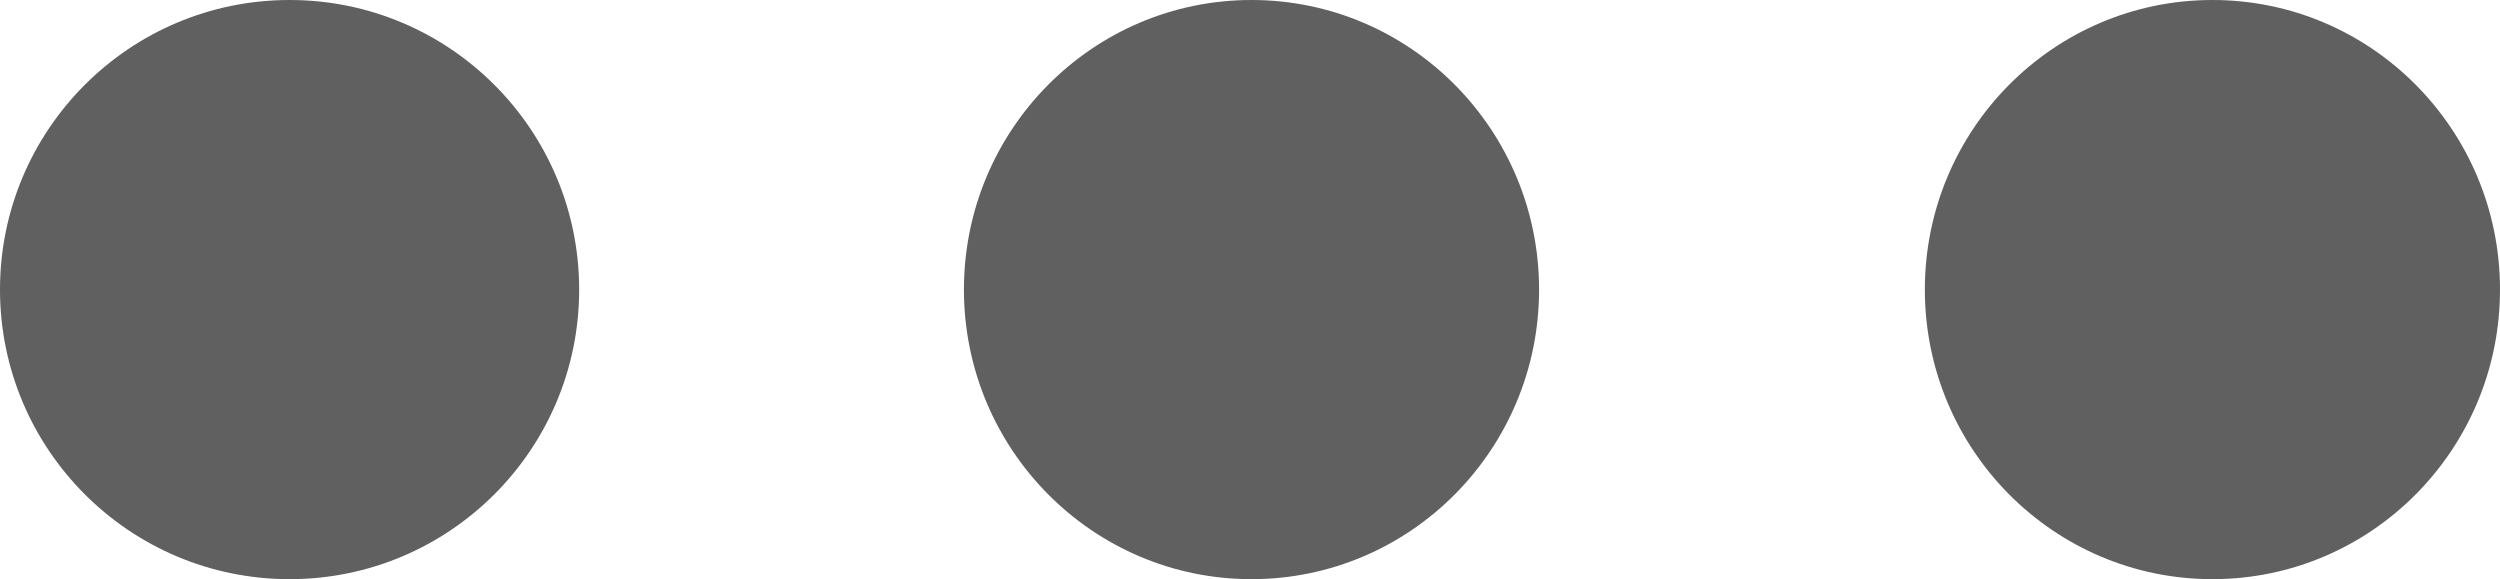 <svg id="Group_37" data-name="Group 37" xmlns="http://www.w3.org/2000/svg" width="24.95" height="5.78" viewBox="0 0 24.95 5.78">
  <circle id="Ellipse_10" data-name="Ellipse 10" cx="2.89" cy="2.89" r="2.89" fill="#606060"/>
  <ellipse id="Ellipse_10_copy" data-name="Ellipse 10 copy" cx="2.87" cy="2.89" rx="2.87" ry="2.89" transform="translate(9.62)" fill="#606060"/>
  <ellipse id="Ellipse_10_copy_2" data-name="Ellipse 10 copy 2" cx="2.87" cy="2.89" rx="2.87" ry="2.89" transform="translate(19.21)" fill="#606060"/>
</svg>
